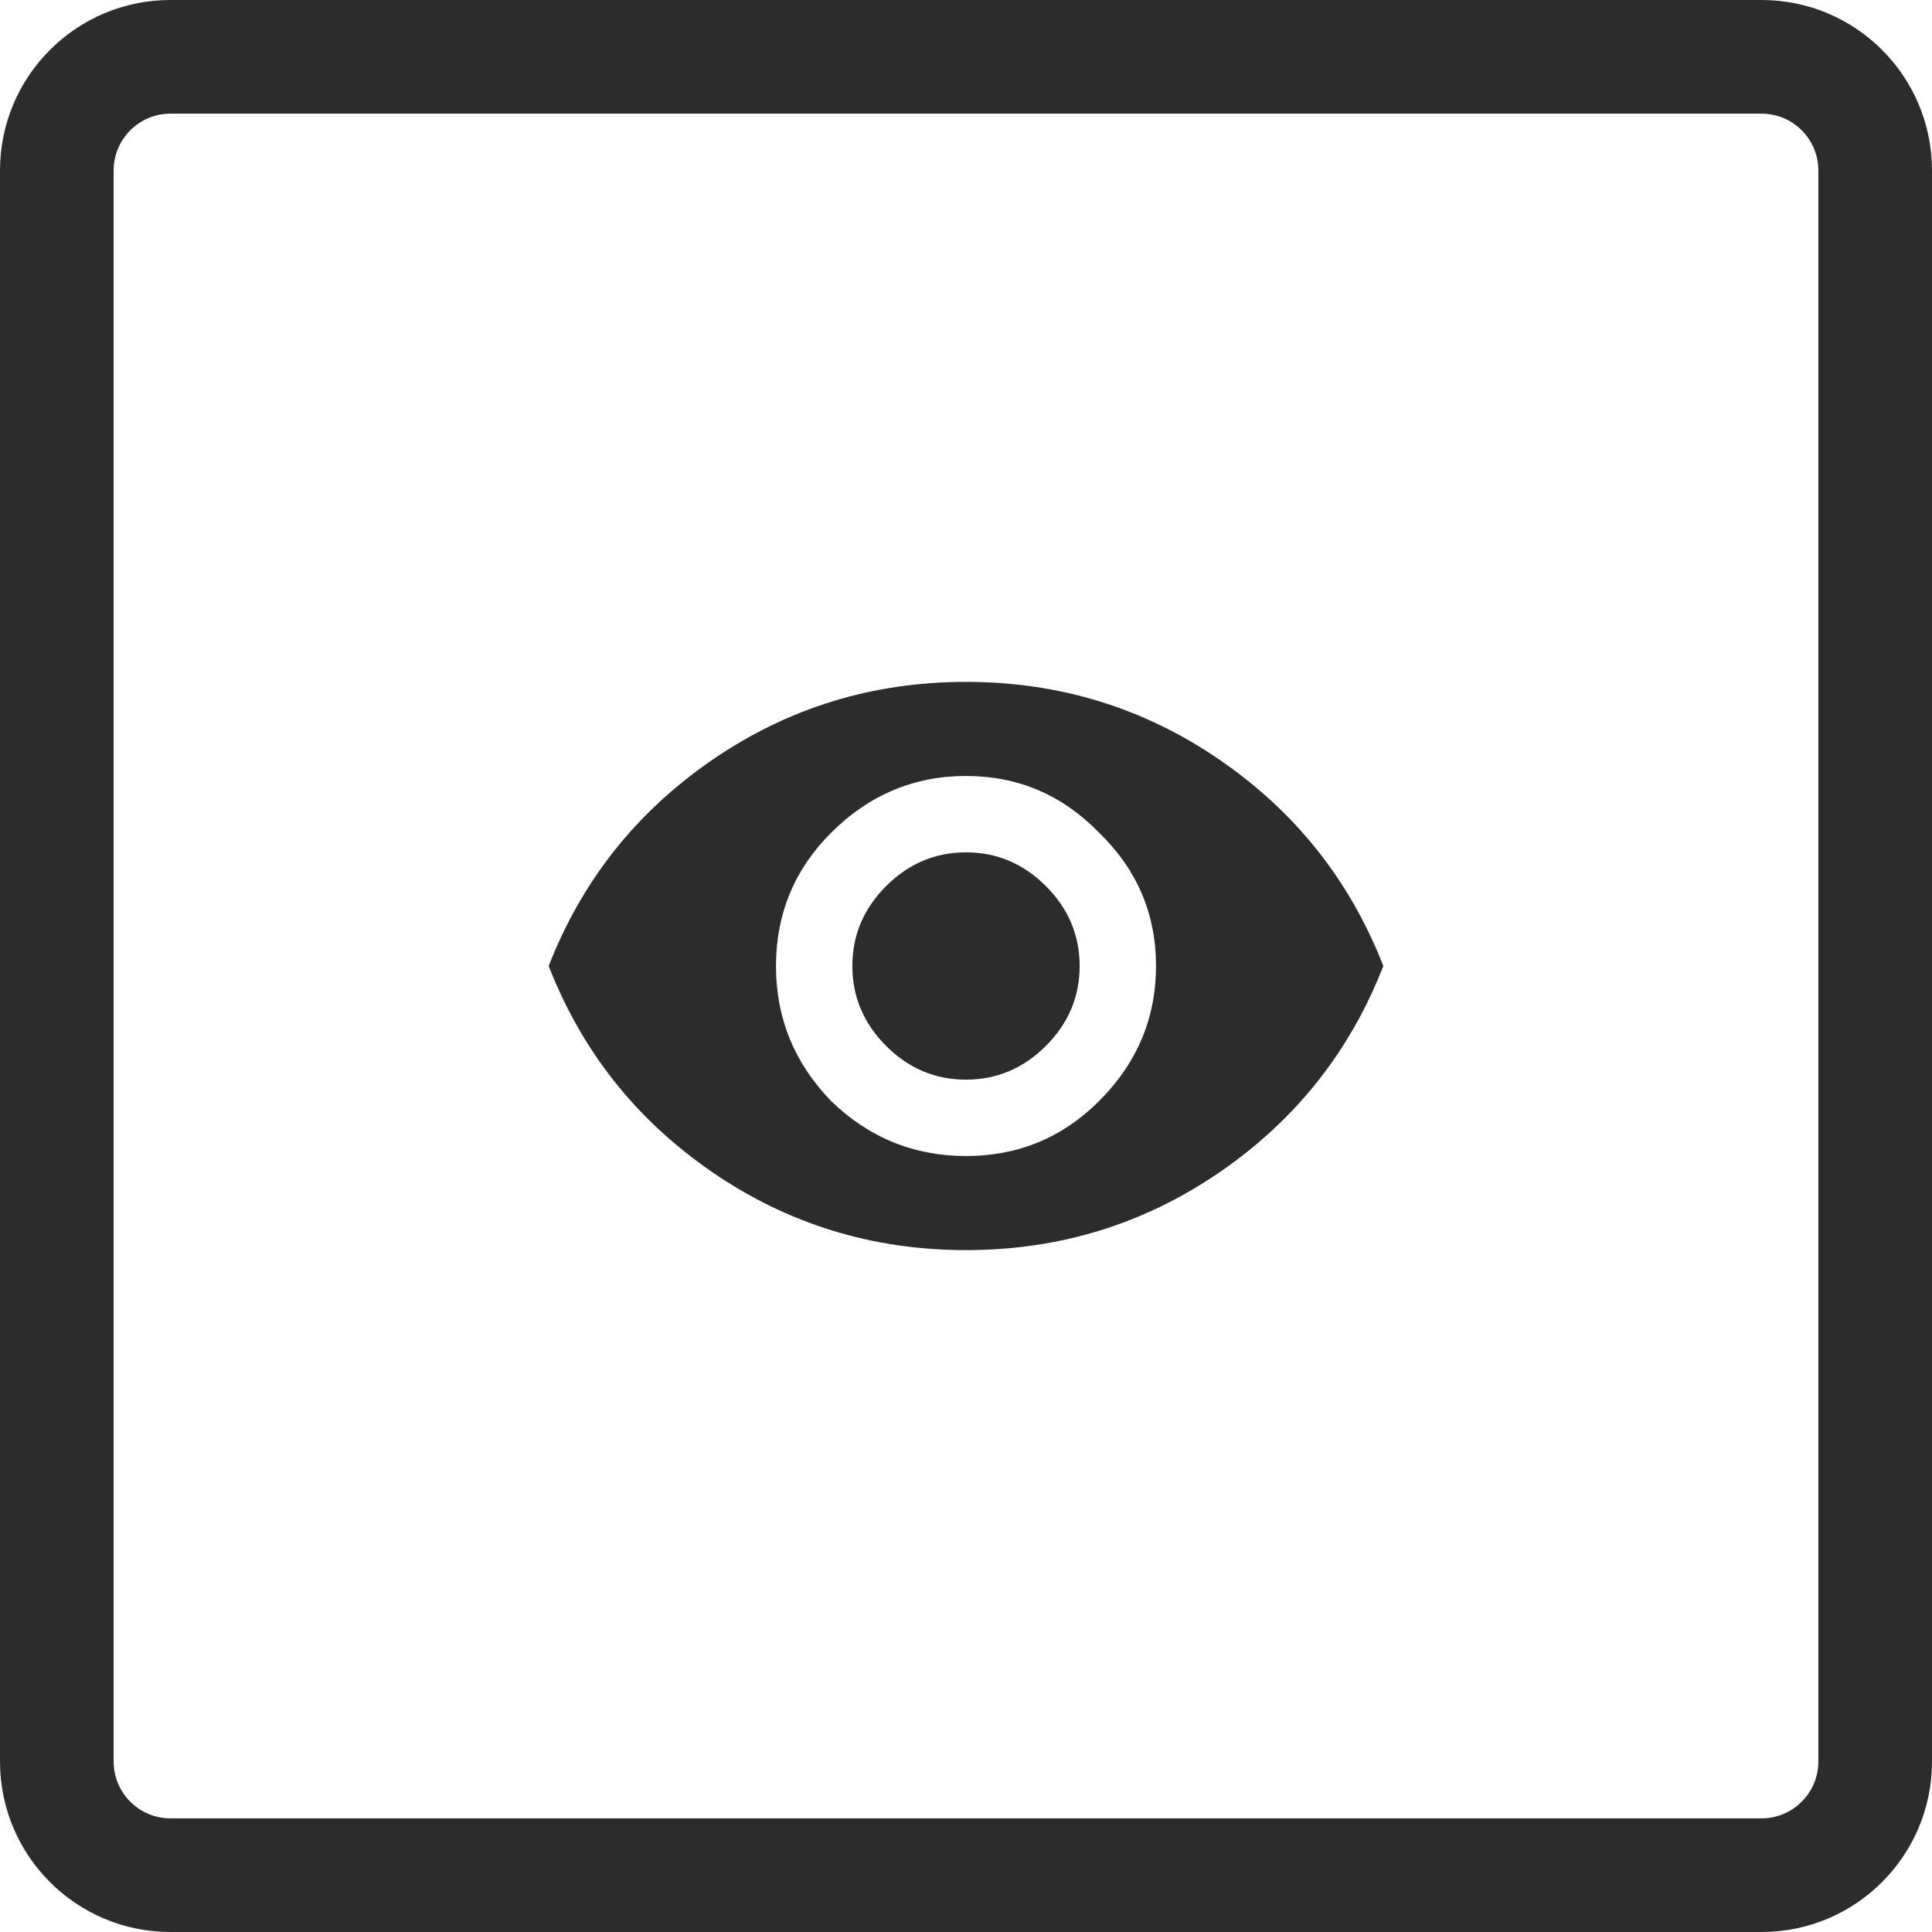 <svg width="34" height="34" viewBox="0 0 34 34" fill="none" xmlns="http://www.w3.org/2000/svg">
<path d="M15.594 15.594C15.99 15.198 16.458 15 17 15C17.542 15 18.01 15.198 18.406 15.594C18.802 15.99 19 16.458 19 17C19 17.542 18.802 18.01 18.406 18.406C18.01 18.802 17.542 19 17 19C16.458 19 15.99 18.802 15.594 18.406C15.198 18.01 15 17.542 15 17C15 16.458 15.198 15.99 15.594 15.594ZM14.625 19.375C15.292 20.021 16.083 20.344 17 20.344C17.917 20.344 18.698 20.021 19.344 19.375C20.01 18.708 20.344 17.917 20.344 17C20.344 16.083 20.01 15.302 19.344 14.656C18.698 13.99 17.917 13.656 17 13.656C16.083 13.656 15.292 13.99 14.625 14.656C13.979 15.302 13.656 16.083 13.656 17C13.656 17.917 13.979 18.708 14.625 19.375ZM12.531 13.375C13.865 12.458 15.354 12 17 12C18.646 12 20.135 12.458 21.469 13.375C22.802 14.292 23.76 15.5 24.344 17C23.76 18.5 22.802 19.708 21.469 20.625C20.135 21.542 18.646 22 17 22C15.354 22 13.865 21.542 12.531 20.625C11.198 19.708 10.24 18.5 9.656 17C10.24 15.5 11.198 14.292 12.531 13.375Z" fill="#2C2C2C"/>
<path d="M3 2H31V0H3V2ZM32 3V31H34V3H32ZM31 32H3V34H31V32ZM2 31V3H0V31H2ZM3 32C2.448 32 2 31.552 2 31H0C0 32.657 1.343 34 3 34V32ZM32 31C32 31.552 31.552 32 31 32V34C32.657 34 34 32.657 34 31H32ZM31 2C31.552 2 32 2.448 32 3H34C34 1.343 32.657 0 31 0V2ZM3 0C1.343 0 0 1.343 0 3H2C2 2.448 2.448 2 3 2V0Z" fill="#2C2C2C"/>
</svg>
